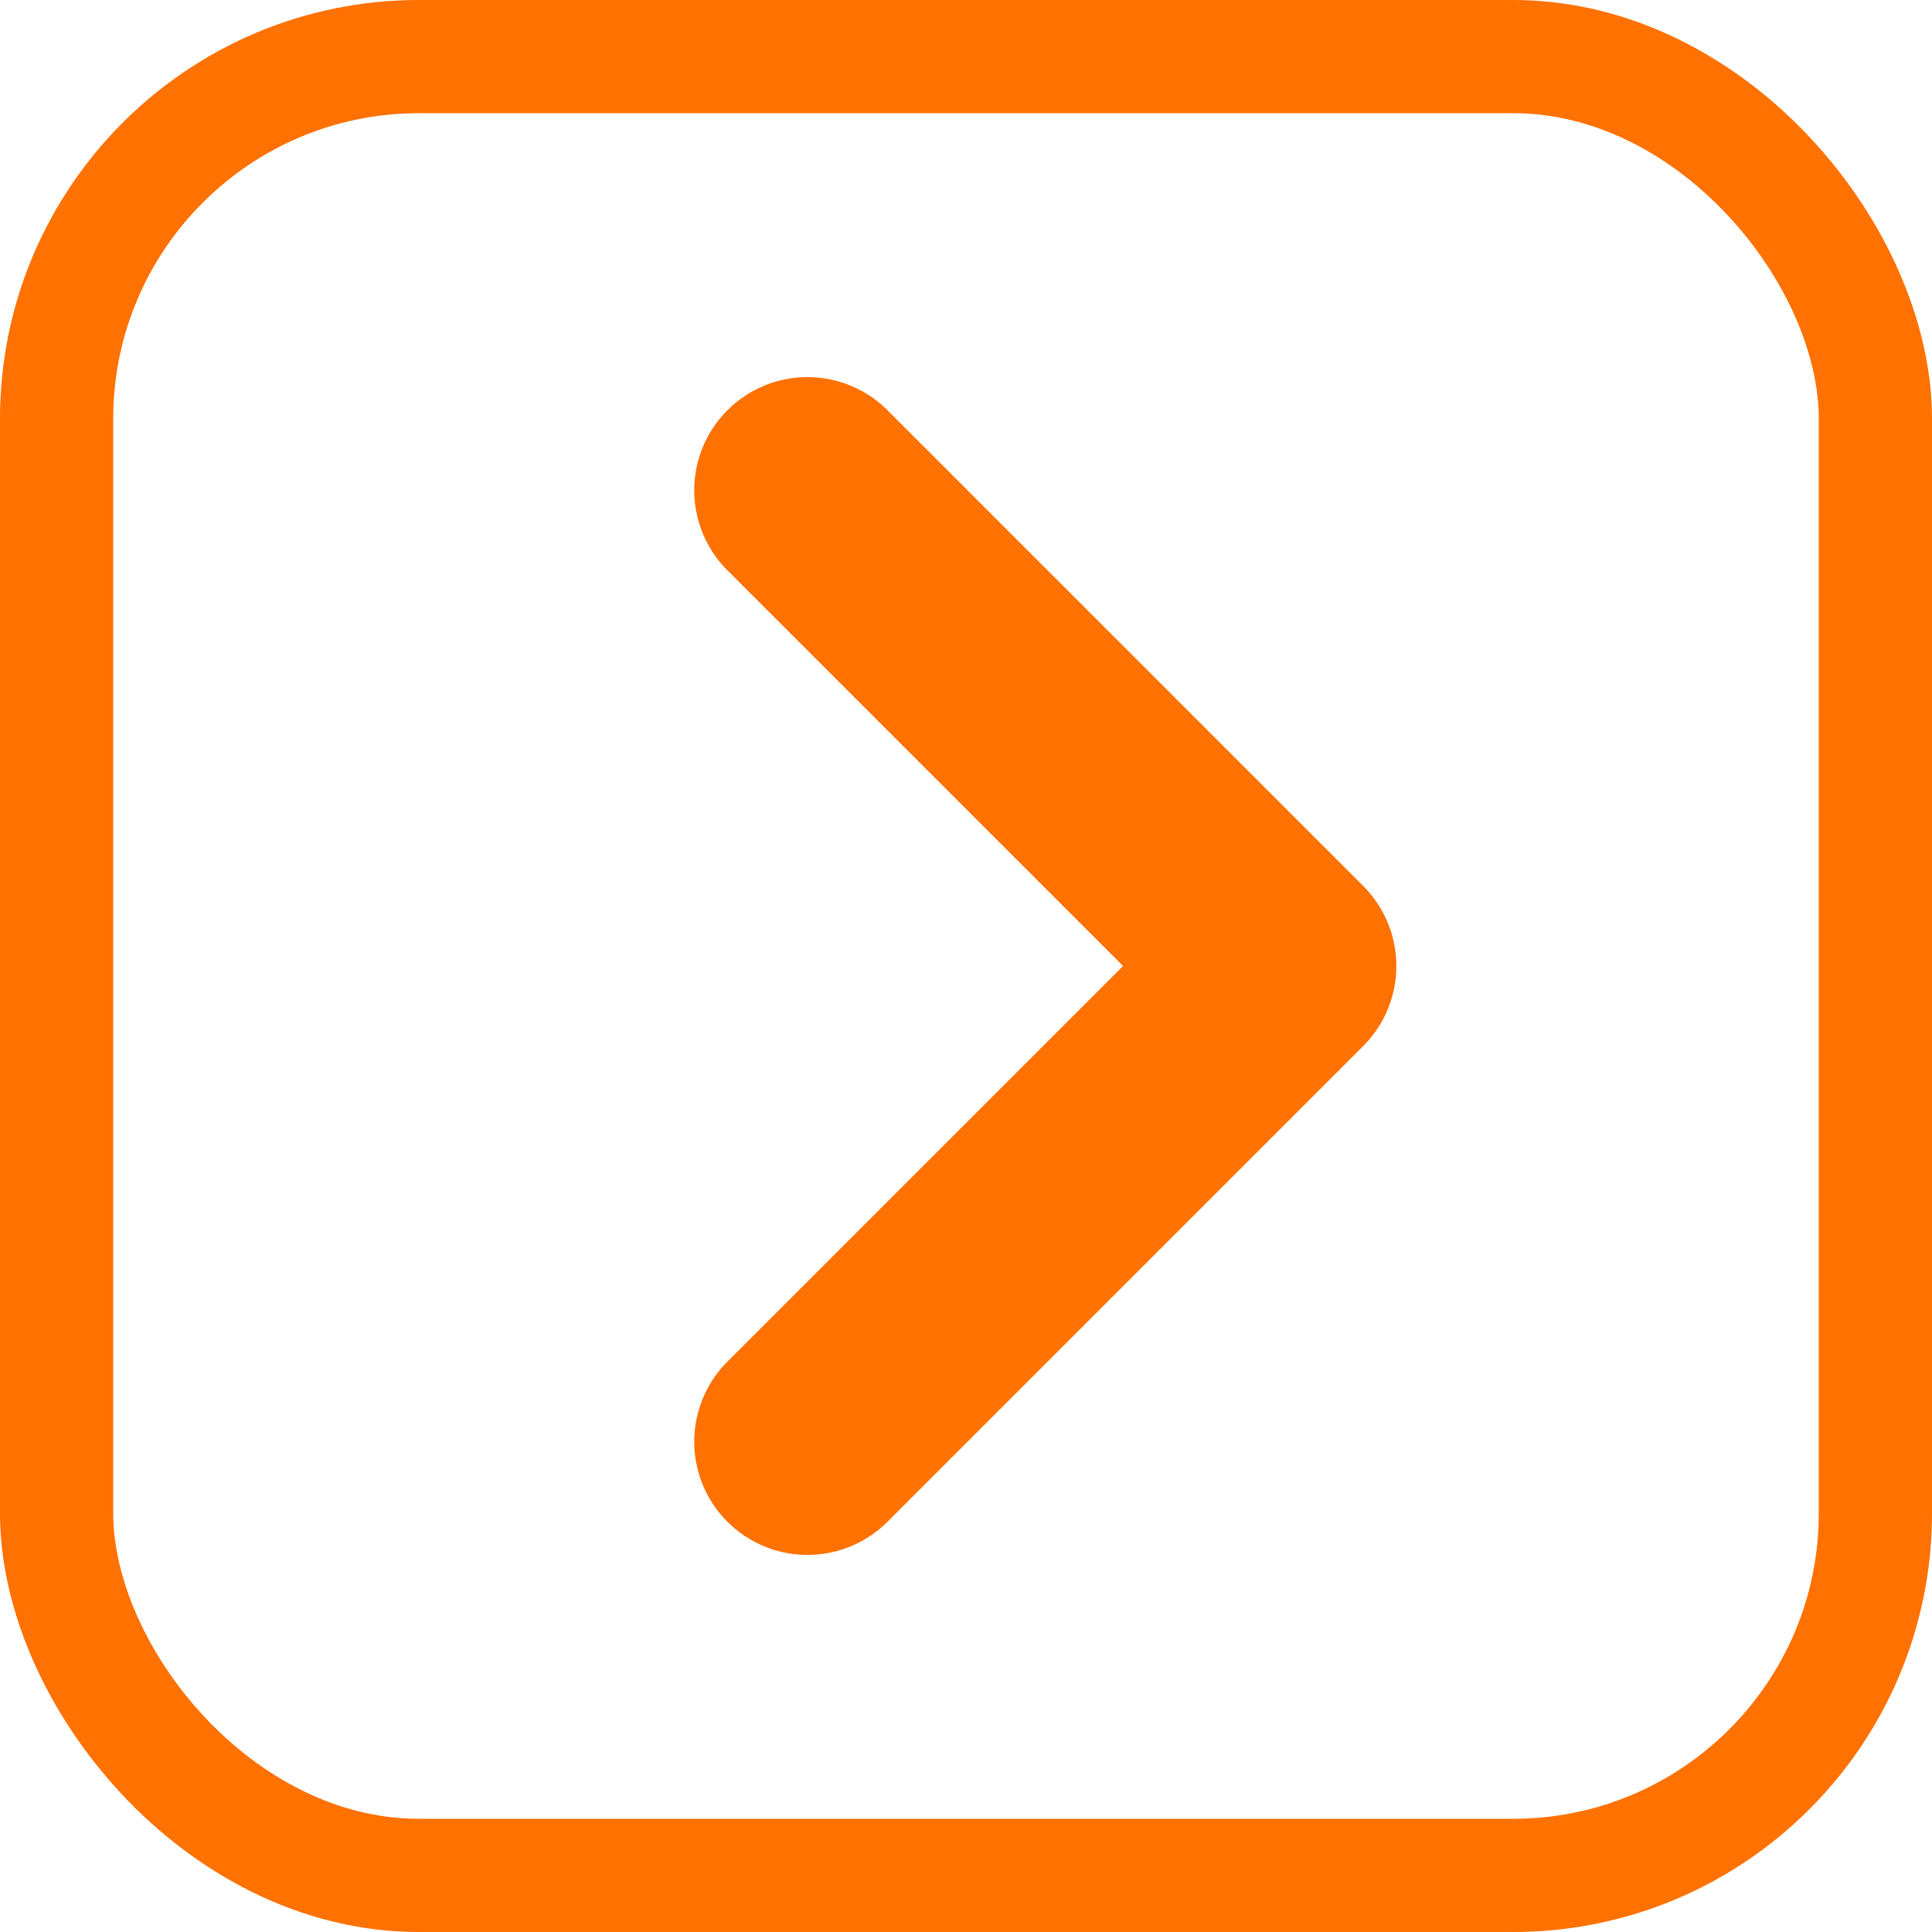 <?xml version="1.0" encoding="UTF-8"?>
<svg version="1.1" viewBox="0 0 1024 1024" xmlns="http://www.w3.org/2000/svg"><path d="m427.96 259.87 252.13 252.13-252.13 252.13" fill="none" stroke="#ff7100" stroke-linecap="round" stroke-linejoin="round" stroke-width="120"/><rect x="30" y="30" width="964" height="964" rx="192" ry="192" fill="none" stop-color="#000000" stroke="#ff7100" stroke-width="60" style="paint-order:fill markers stroke"/></svg>

